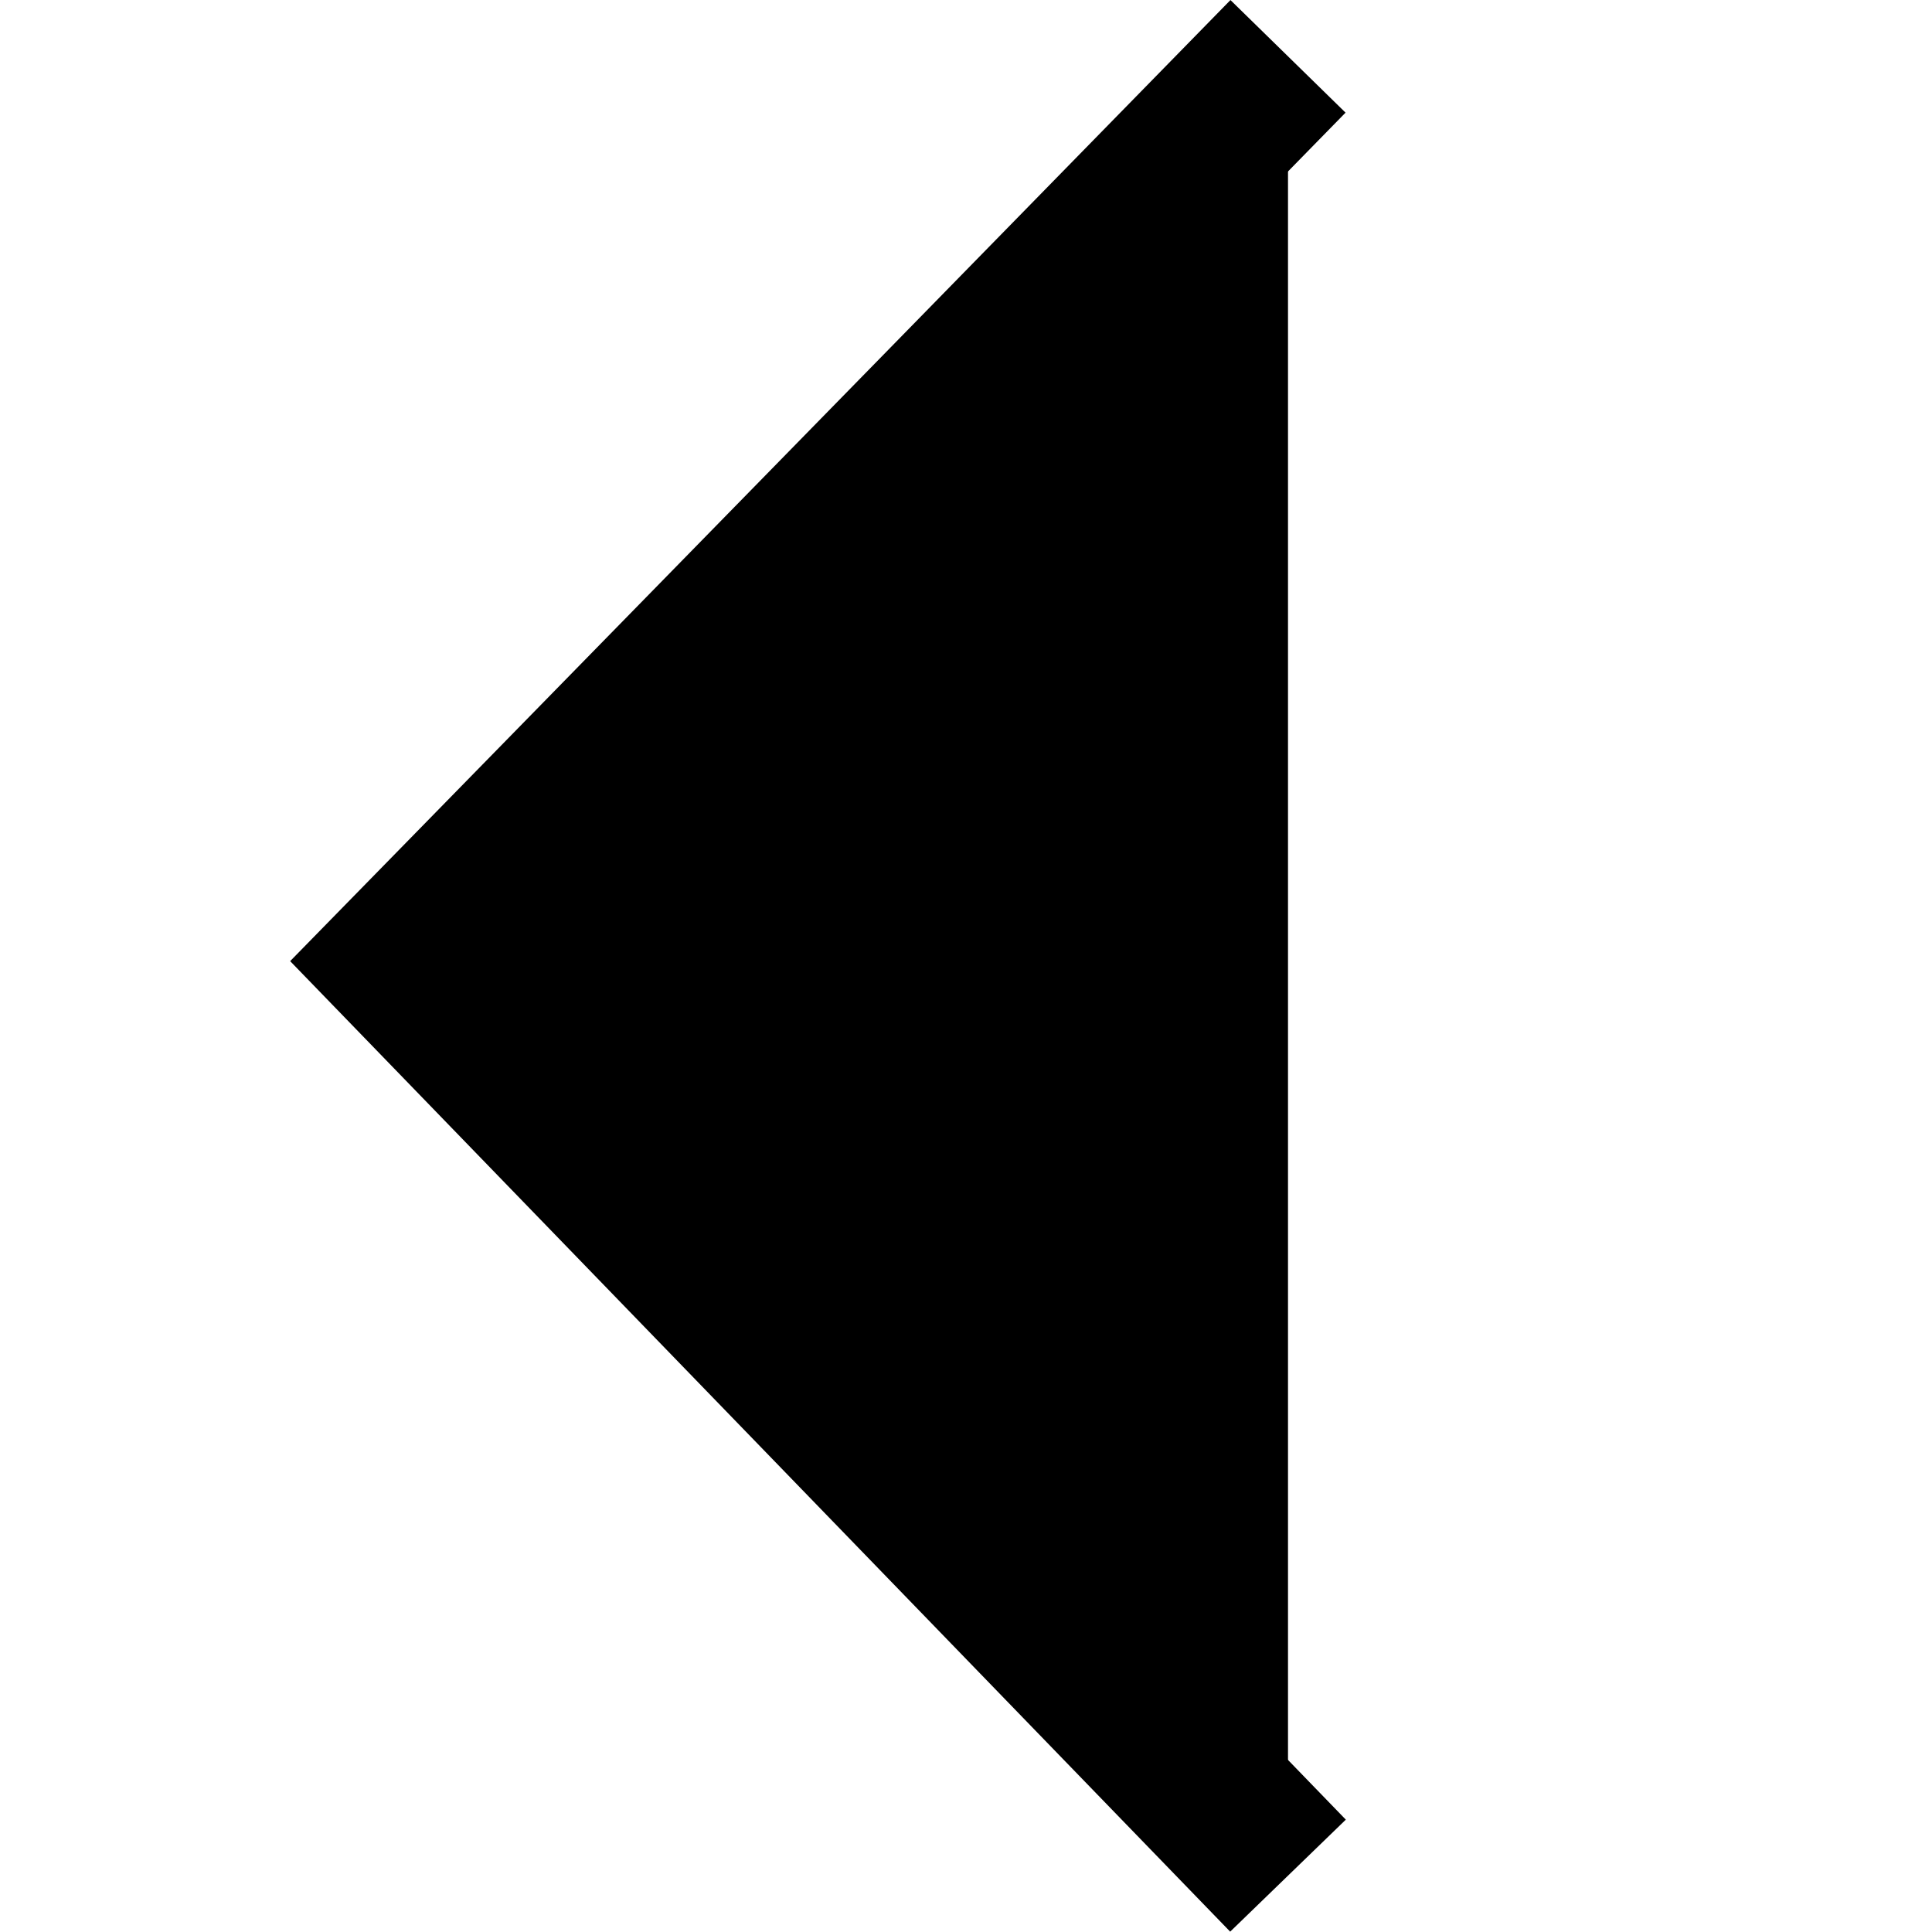 <?xml version="1.0" encoding="UTF-8"?>
<svg width="24px" height="24px" viewBox="0 0 24 24" version="1.1" xmlns="http://www.w3.org/2000/svg" xmlns:xlink="http://www.w3.org/1999/xlink">
    <title>Icon/24x24/TopNav back-iOS</title>
    <g id="Icon/24x24/TopNav-back-iOS" fill-rule="evenodd">
        <polyline id="Path-7" stroke="currentColor" stroke-width="2" points="16 0.7 5 11.943 16 23.3"></polyline>
    </g>
</svg>